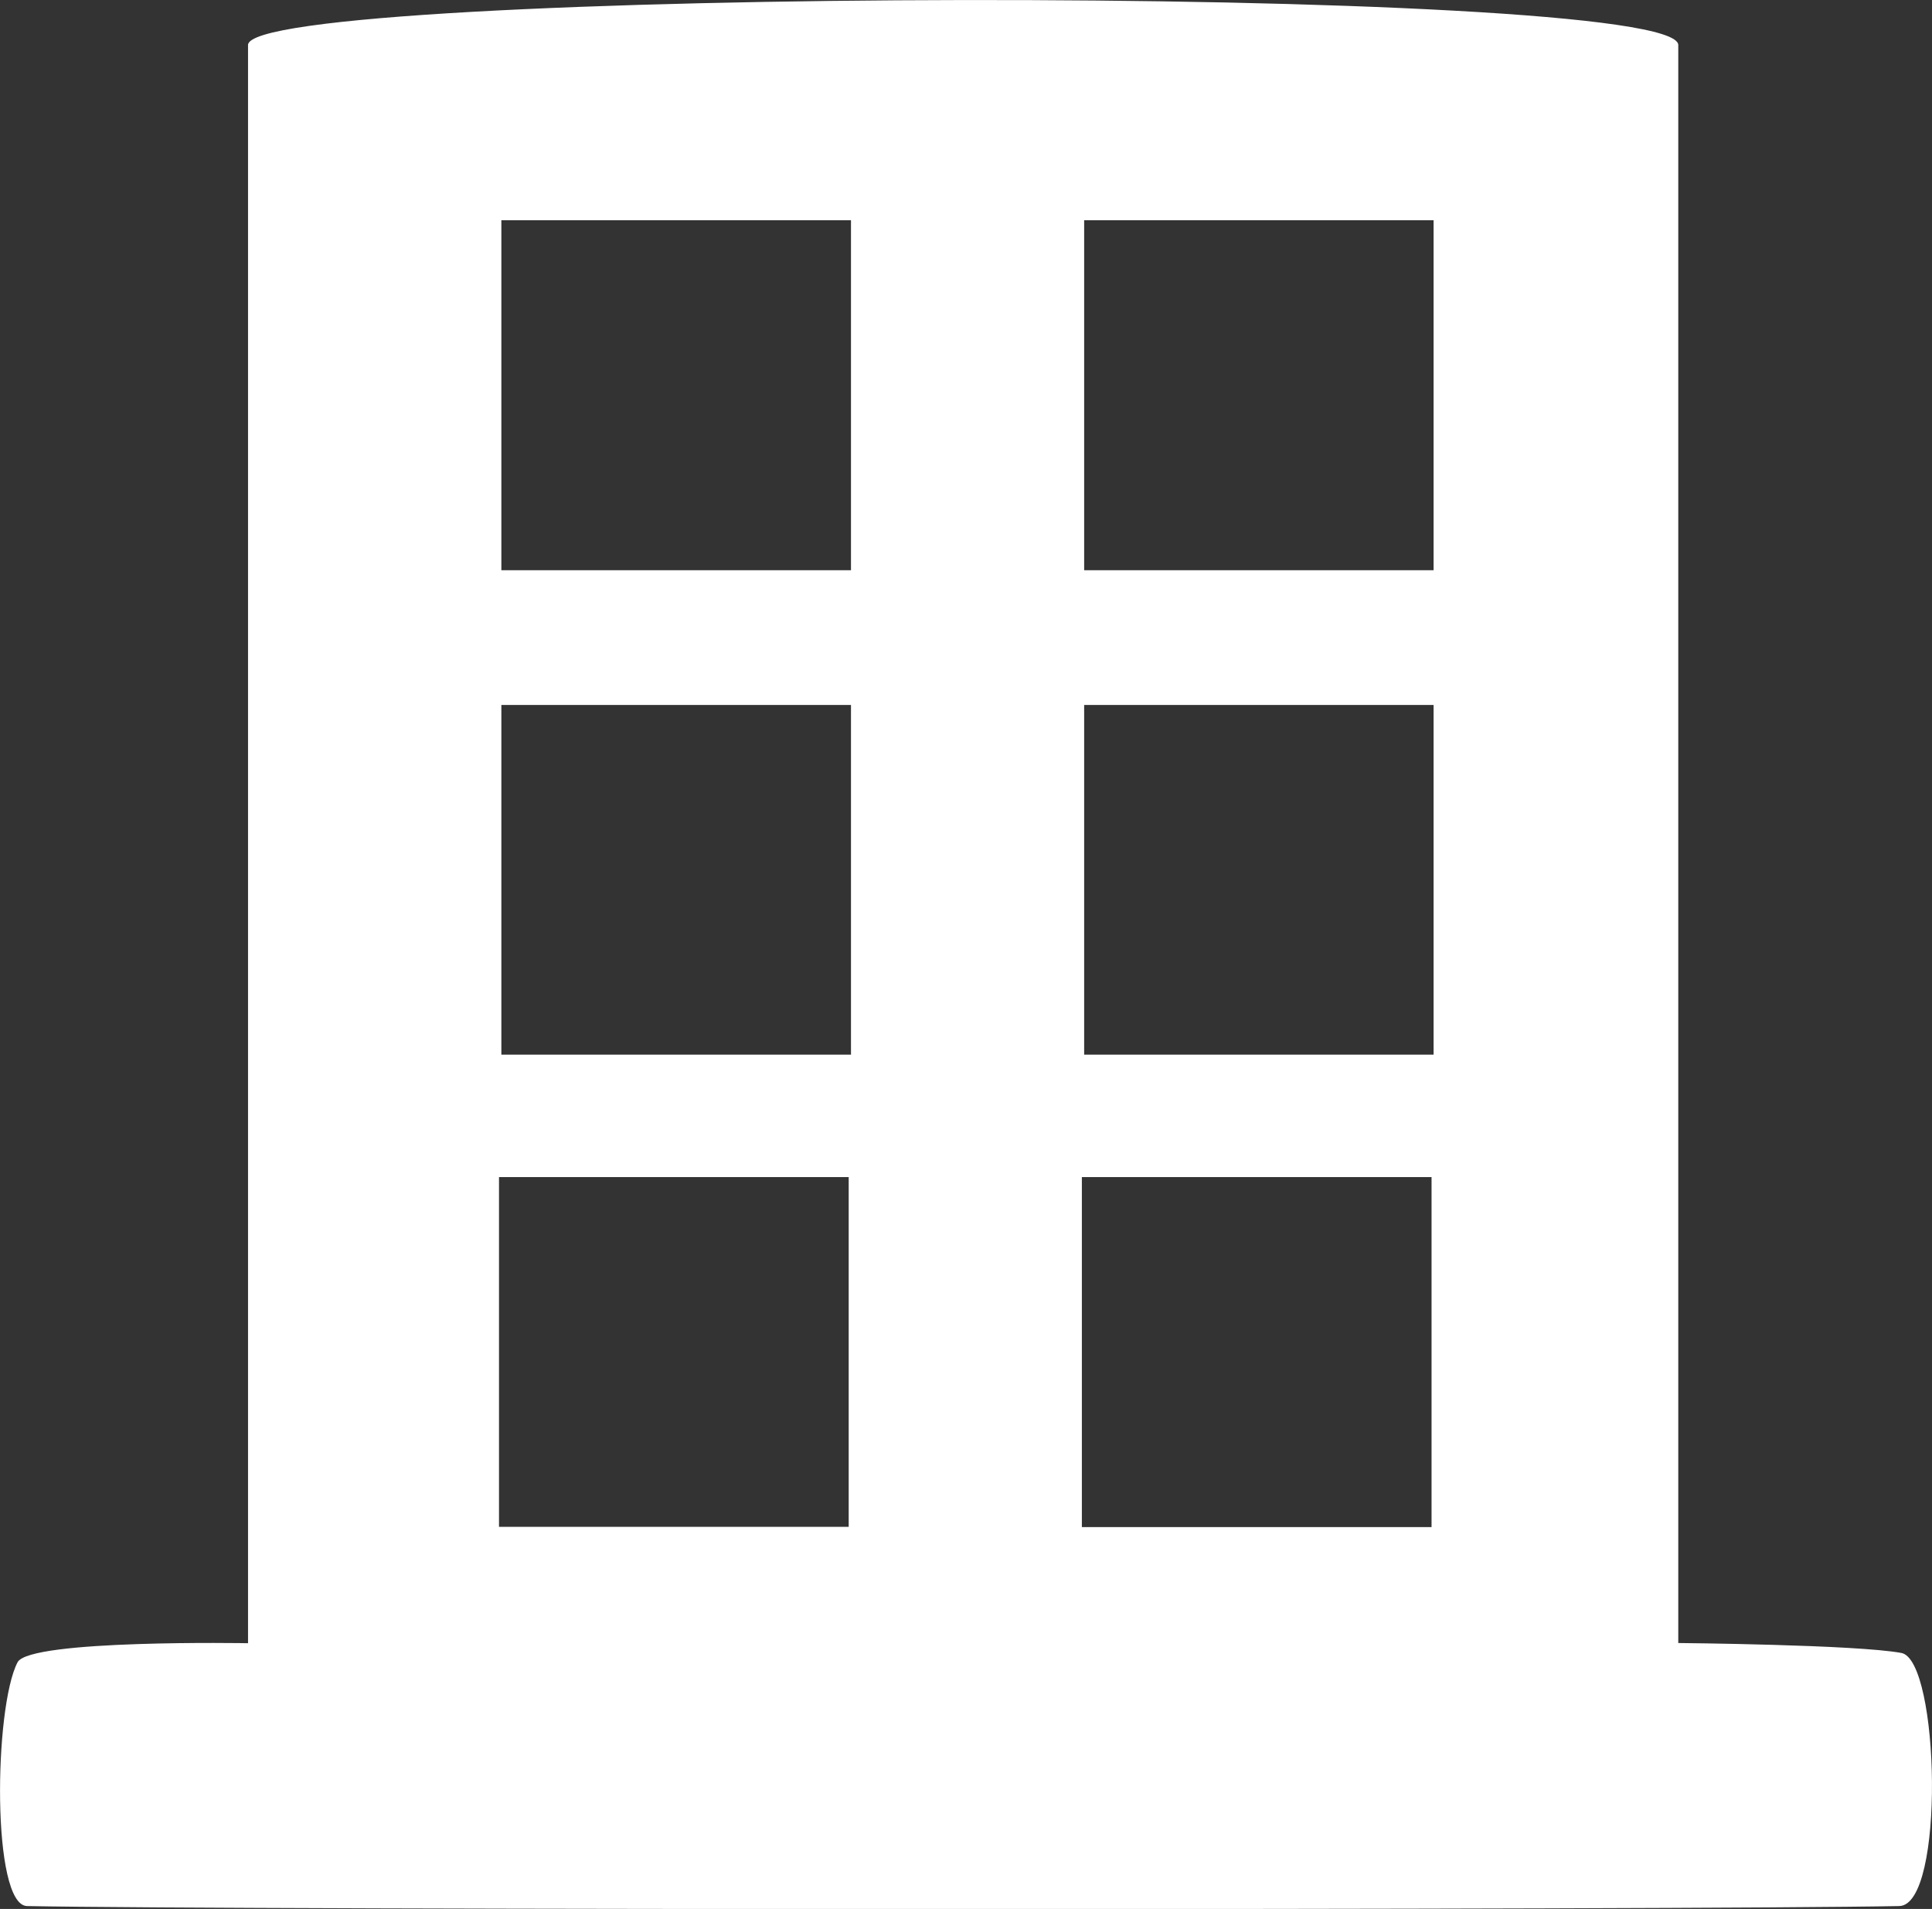 <svg id="Layer_1" data-name="Layer 1" xmlns="http://www.w3.org/2000/svg" viewBox="0 0 295.14 291.59"><rect x="0" y="0" width="295.14" height="291.59" fill="#333333" stroke="none"/><defs><style>.cls-1{fill:#fff;}</style></defs><title>IC icons</title><path class="cls-1" d="M290.47,252.49c-6.86-1.28-34.09-1.52-34.09-1.52V6.88c0-9.48-218.49-8.85-218.49,0V251s-33.35-.61-35.2,2.9c-3.61,6.84-4,37.14,1.45,37.25,31.59,0.62,254.19.62,286,0C297.19,291,296.3,253.59,290.47,252.49ZM129.65,233.22H76.23V179.8h53.42v53.42ZM130,161.1H76.59V107.68H130V161.1Zm0-74H76.59V33.64H130V87.06Zm88.68,146.16H165.27V179.8h53.42v53.42ZM219,161.1H165.62V107.68H219V161.1Zm0-74H165.62V33.64H219V87.06Z"/></svg>